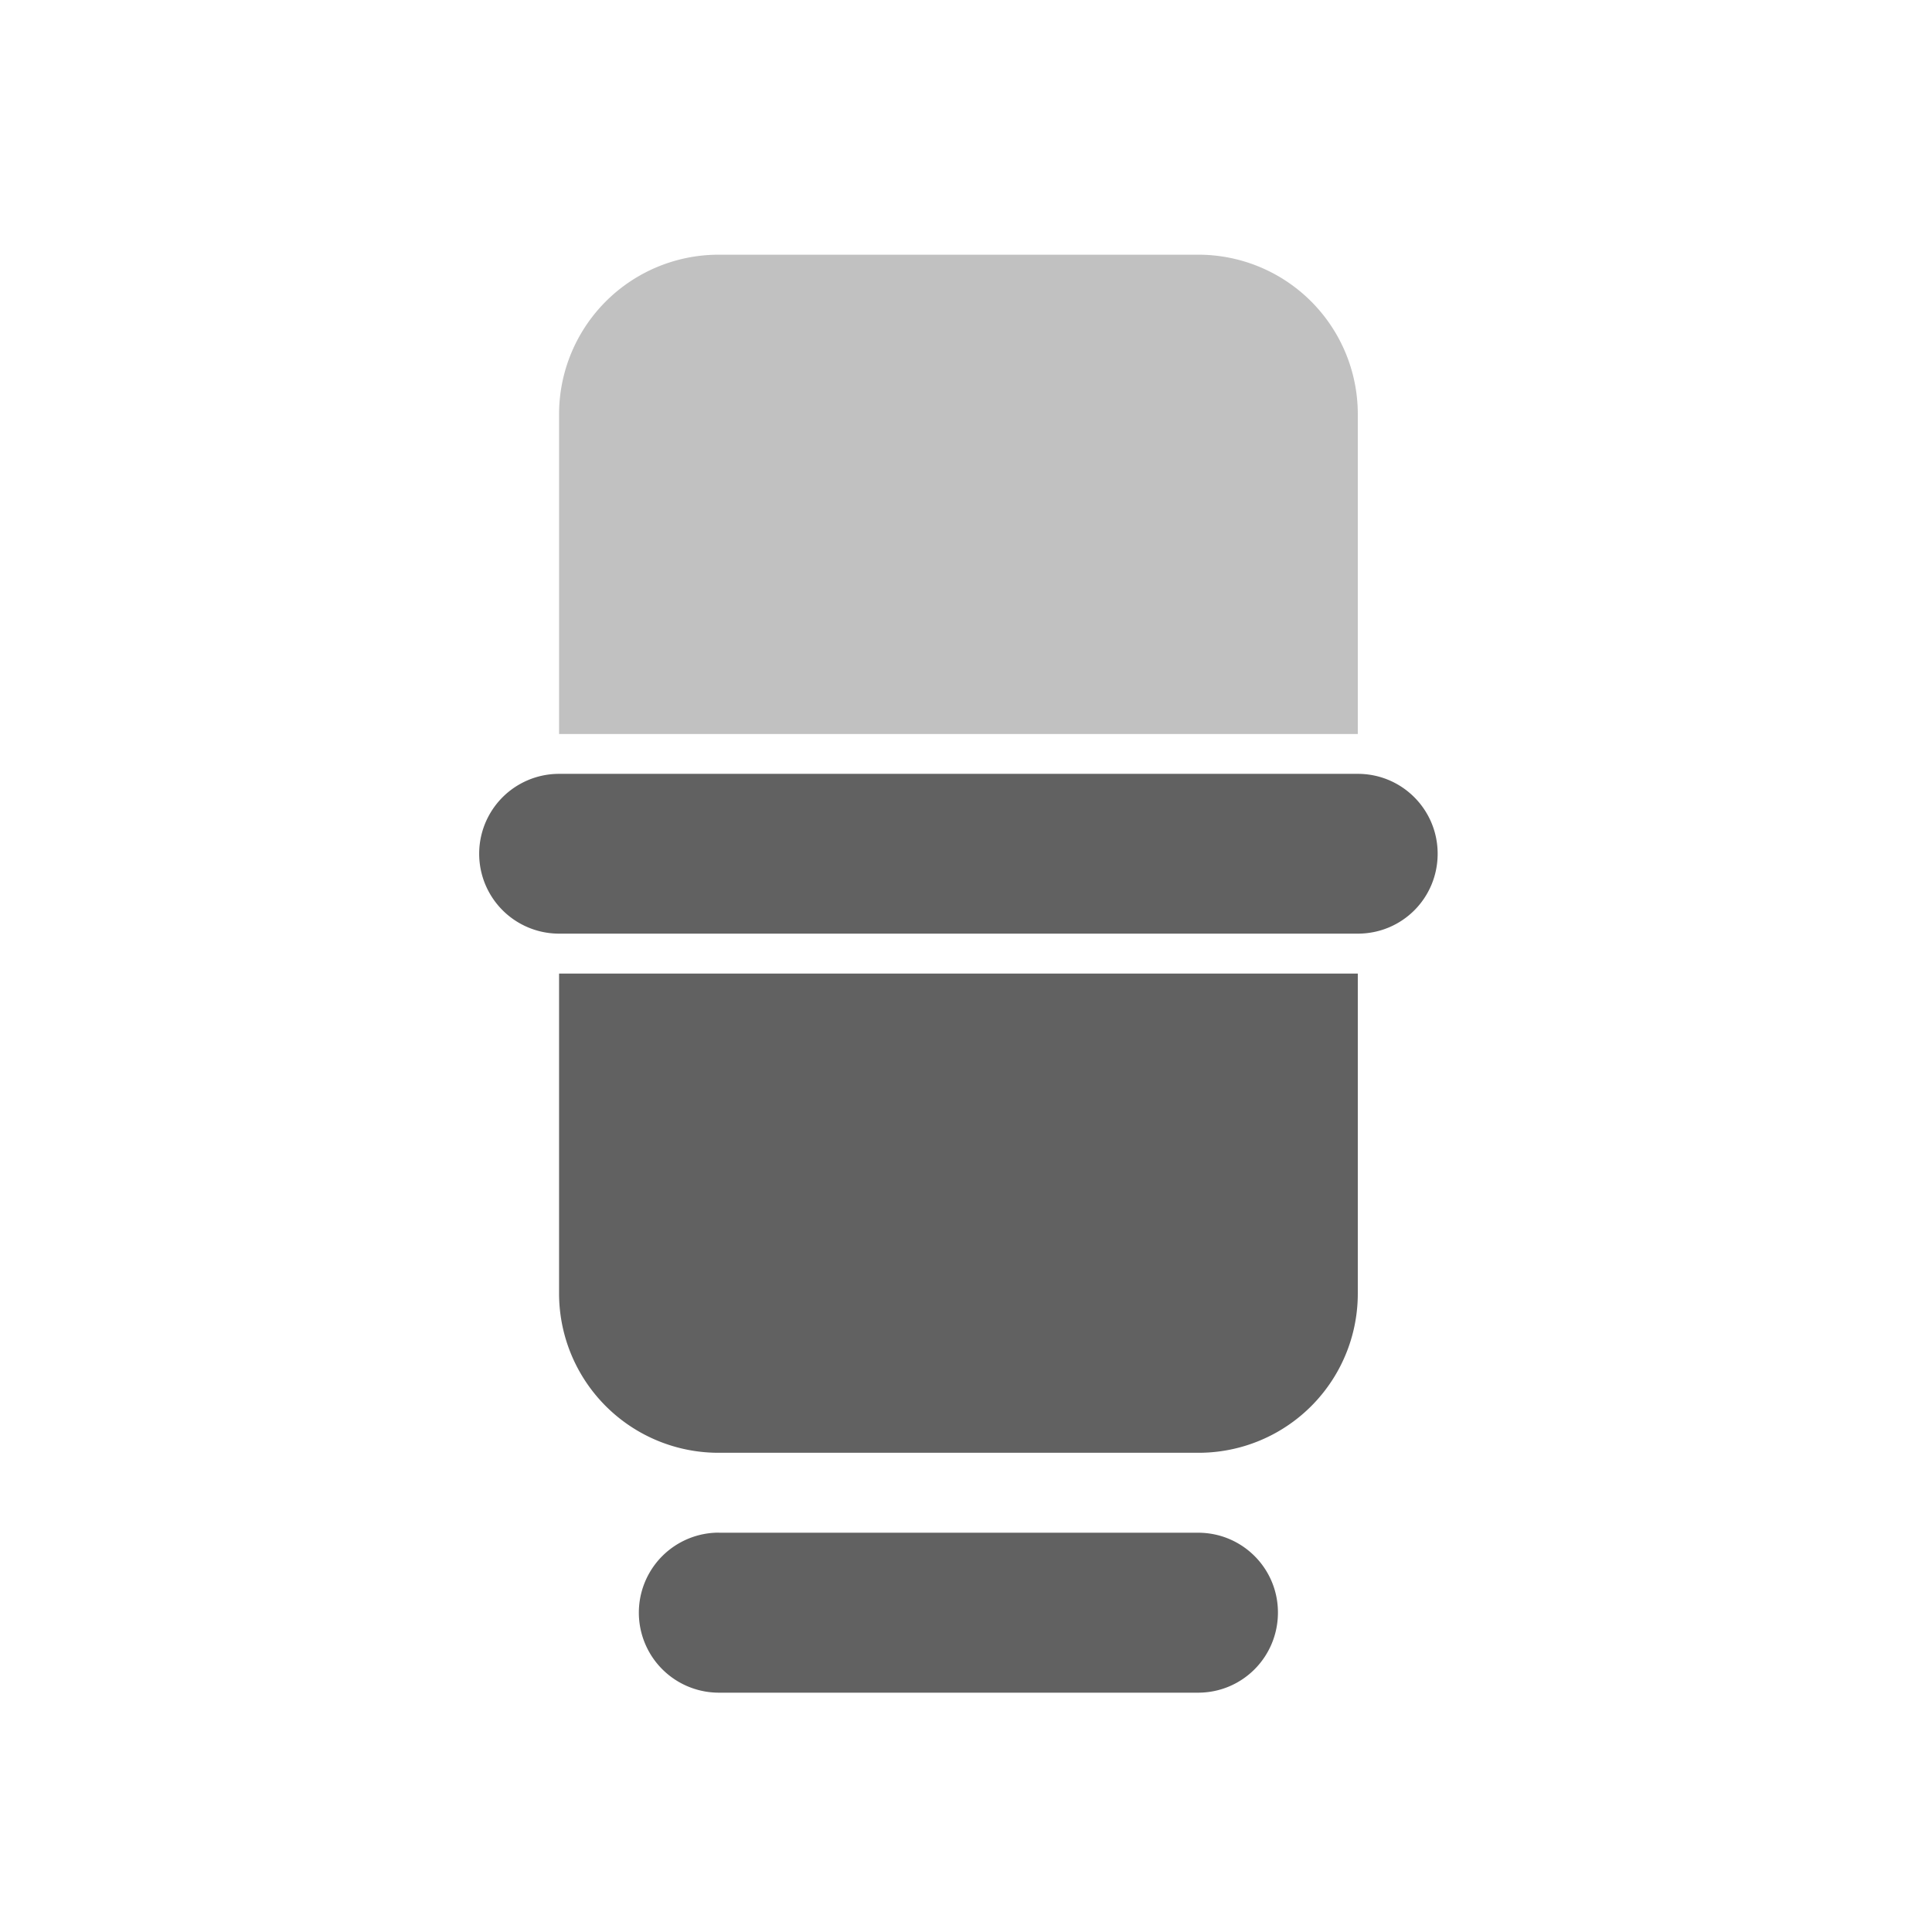 <svg xmlns="http://www.w3.org/2000/svg" width="32" height="32" viewBox="0 0 24 24"><g fill="#616161"><path d="M8.93 3.164a1.982 1.982 0 0 0-1.985 1.984v3.97h9.922v-3.97a1.98 1.98 0 0 0-1.984-1.984zm0 0" fill-opacity=".392"/><path d="M6.945 12.094v3.969a1.98 1.98 0 0 0 1.985 1.984h5.953a1.977 1.977 0 0 0 1.984-1.985v-3.968zm0 0M8.93 19.04h5.953c.55 0 .992.444.992.991 0 .551-.441.996-.992.996H8.93a.994.994 0 0 1 0-1.988zm0 0M6.945 9.613h9.922c.551 0 .992.446.992.992 0 .551-.441.993-.992.993H6.945a.991.991 0 1 1 0-1.985zm0 0"/></g></svg>